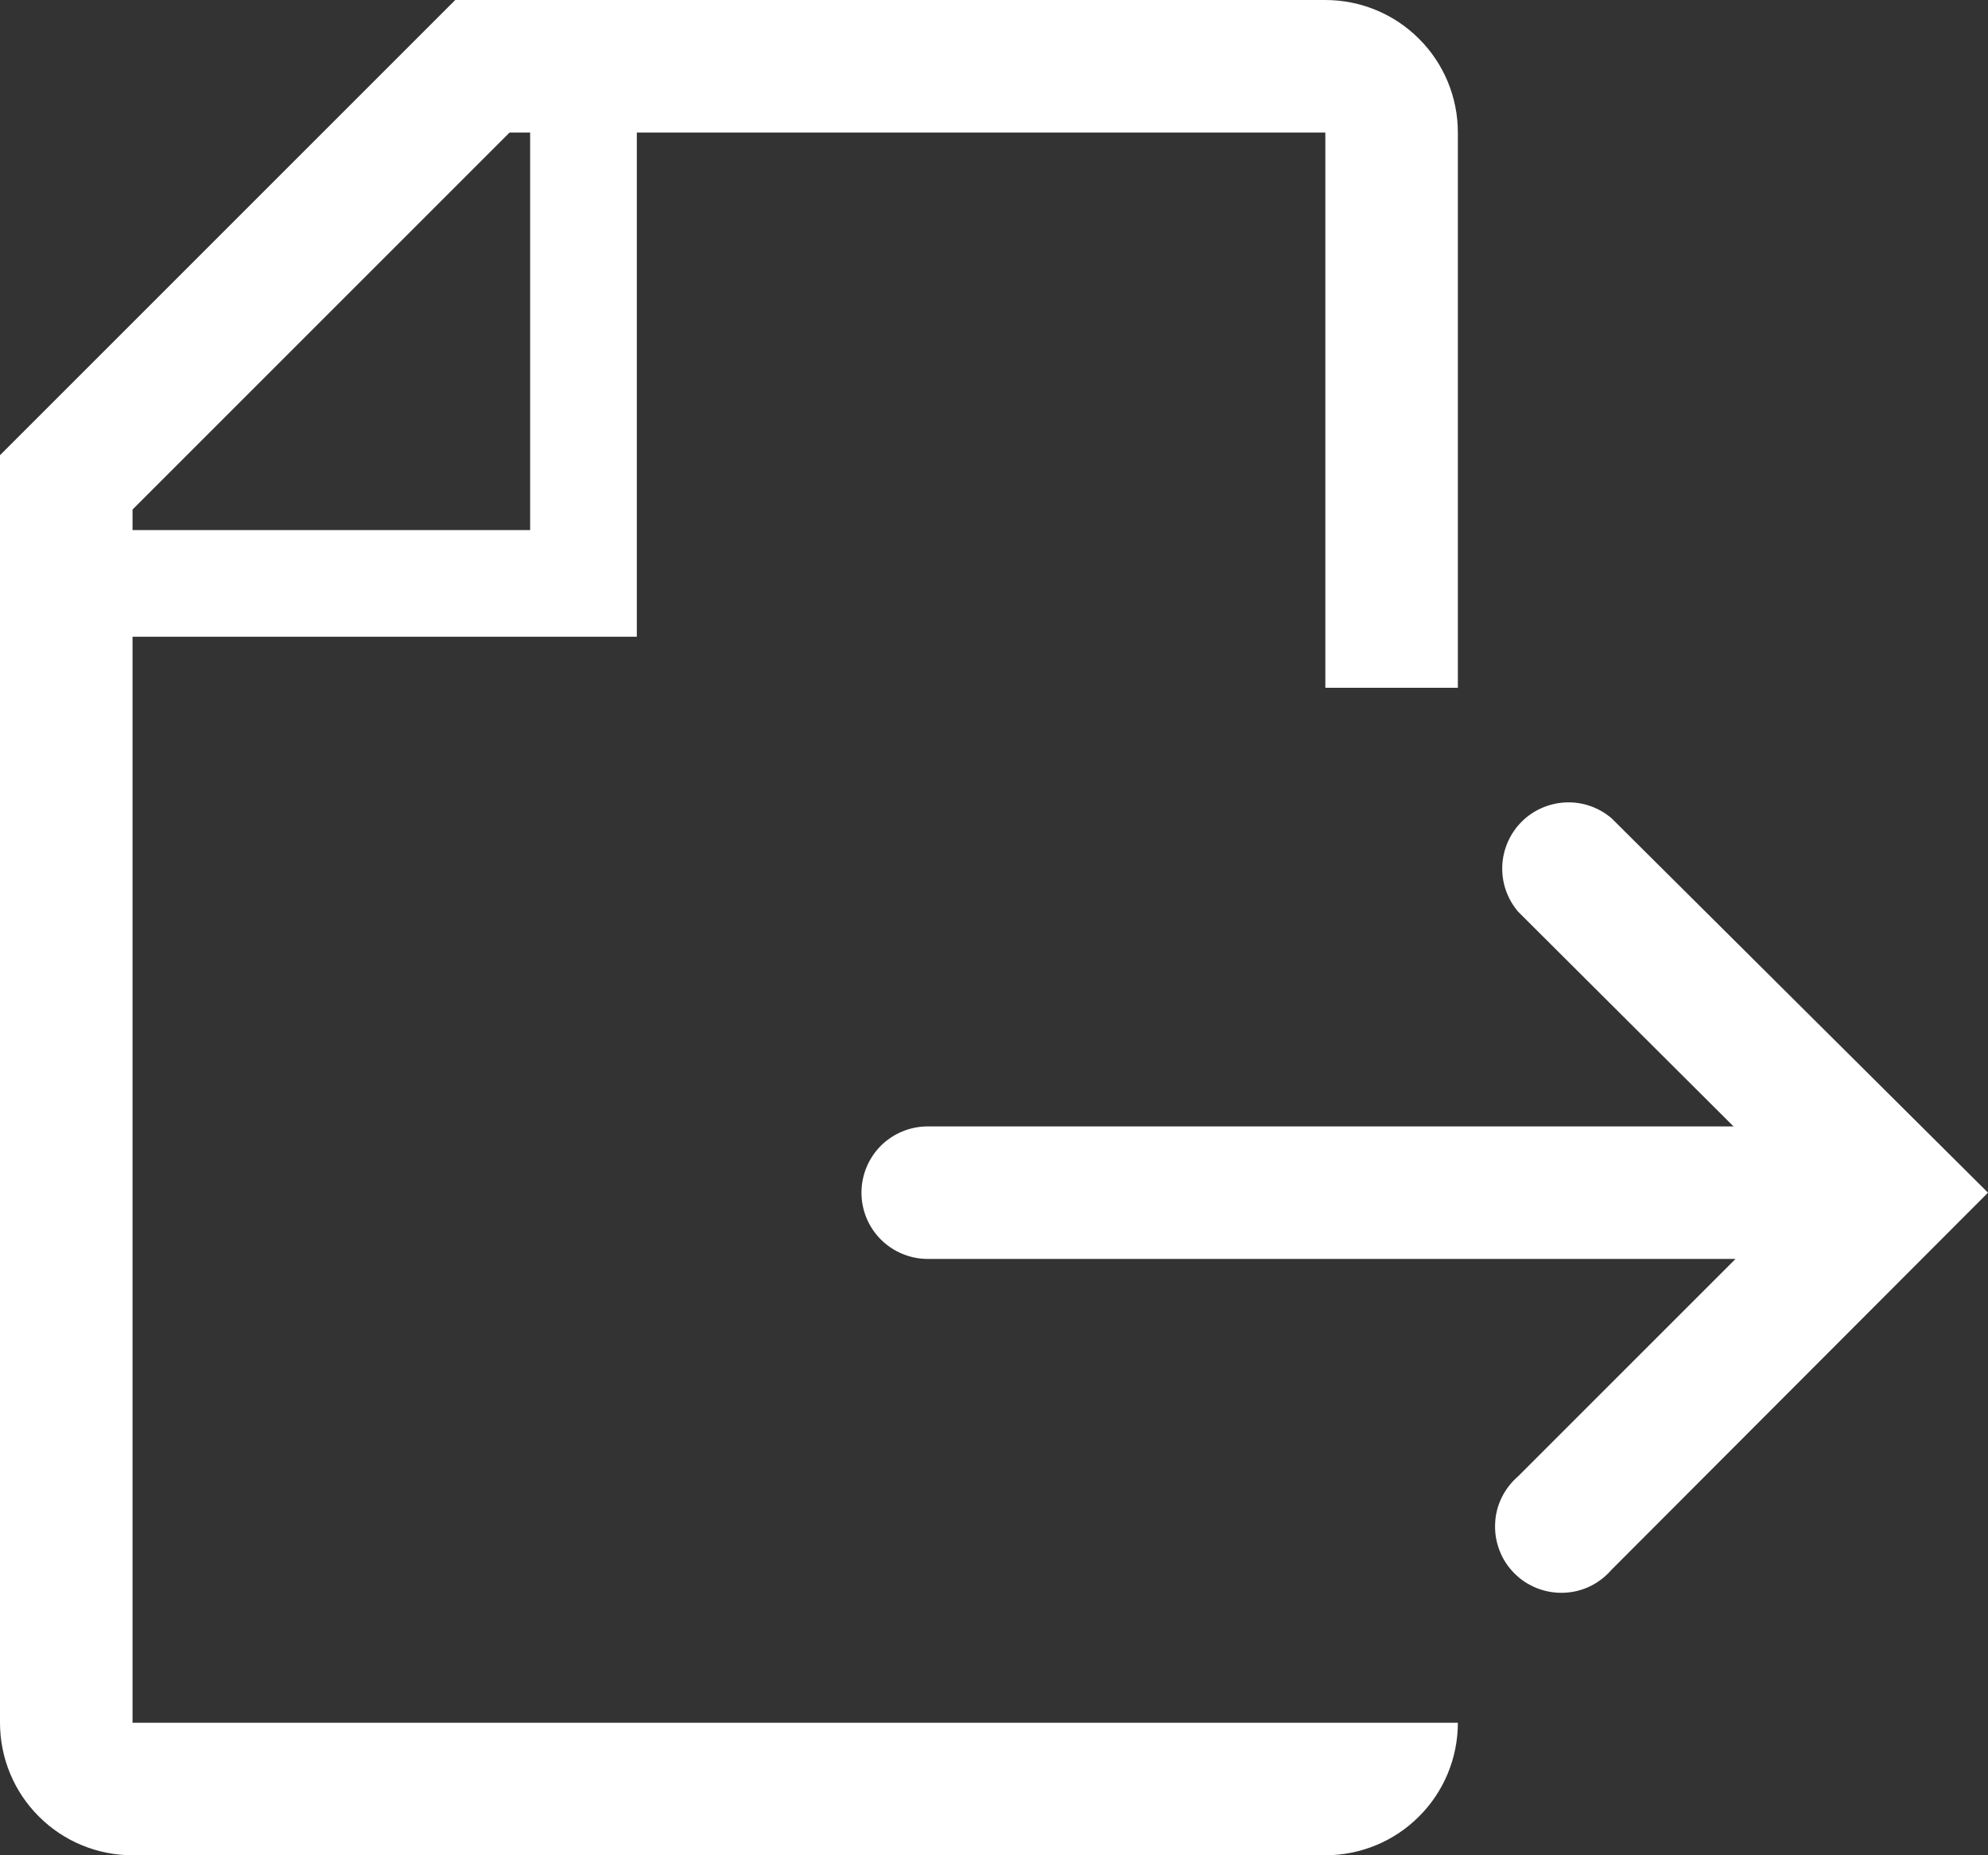 <svg width="15" height="14" viewBox="0 0 15 14" fill="none" xmlns="http://www.w3.org/2000/svg">
<rect x="0" y="0" width="15" height="14" fill="#333333" stroke="none"/>
<path d="M1 4.805H4.805V1H10V5.19H11V1C11 0.735 10.895 0.48 10.707 0.293C10.52 0.105 10.265 0 10 0H3.435L0 3.435V13C0 13.265 0.105 13.52 0.293 13.707C0.48 13.895 0.735 14 1 14H10C10.265 14 10.52 13.895 10.707 13.707C10.895 13.52 11 13.265 11 13H1V4.805ZM1 3.845L3.845 1H4V4H1V3.845Z" fill="white"/>
<path d="M12.16 6.175C12.064 6.093 11.941 6.05 11.816 6.055C11.69 6.06 11.57 6.112 11.481 6.201C11.392 6.29 11.34 6.41 11.335 6.535C11.33 6.661 11.373 6.784 11.455 6.88L13.08 8.5H7C6.867 8.5 6.74 8.553 6.646 8.646C6.553 8.74 6.5 8.867 6.5 9C6.5 9.133 6.553 9.26 6.646 9.353C6.74 9.447 6.867 9.5 7 9.5H13.095L11.455 11.14C11.403 11.185 11.36 11.24 11.33 11.302C11.3 11.364 11.283 11.431 11.281 11.5C11.278 11.569 11.29 11.638 11.315 11.702C11.34 11.766 11.378 11.825 11.427 11.873C11.475 11.922 11.534 11.96 11.598 11.985C11.662 12.01 11.731 12.022 11.8 12.019C11.868 12.017 11.936 12 11.998 11.97C12.06 11.94 12.115 11.897 12.16 11.845L15 9L12.16 6.175Z" fill="white"/>
</svg>
